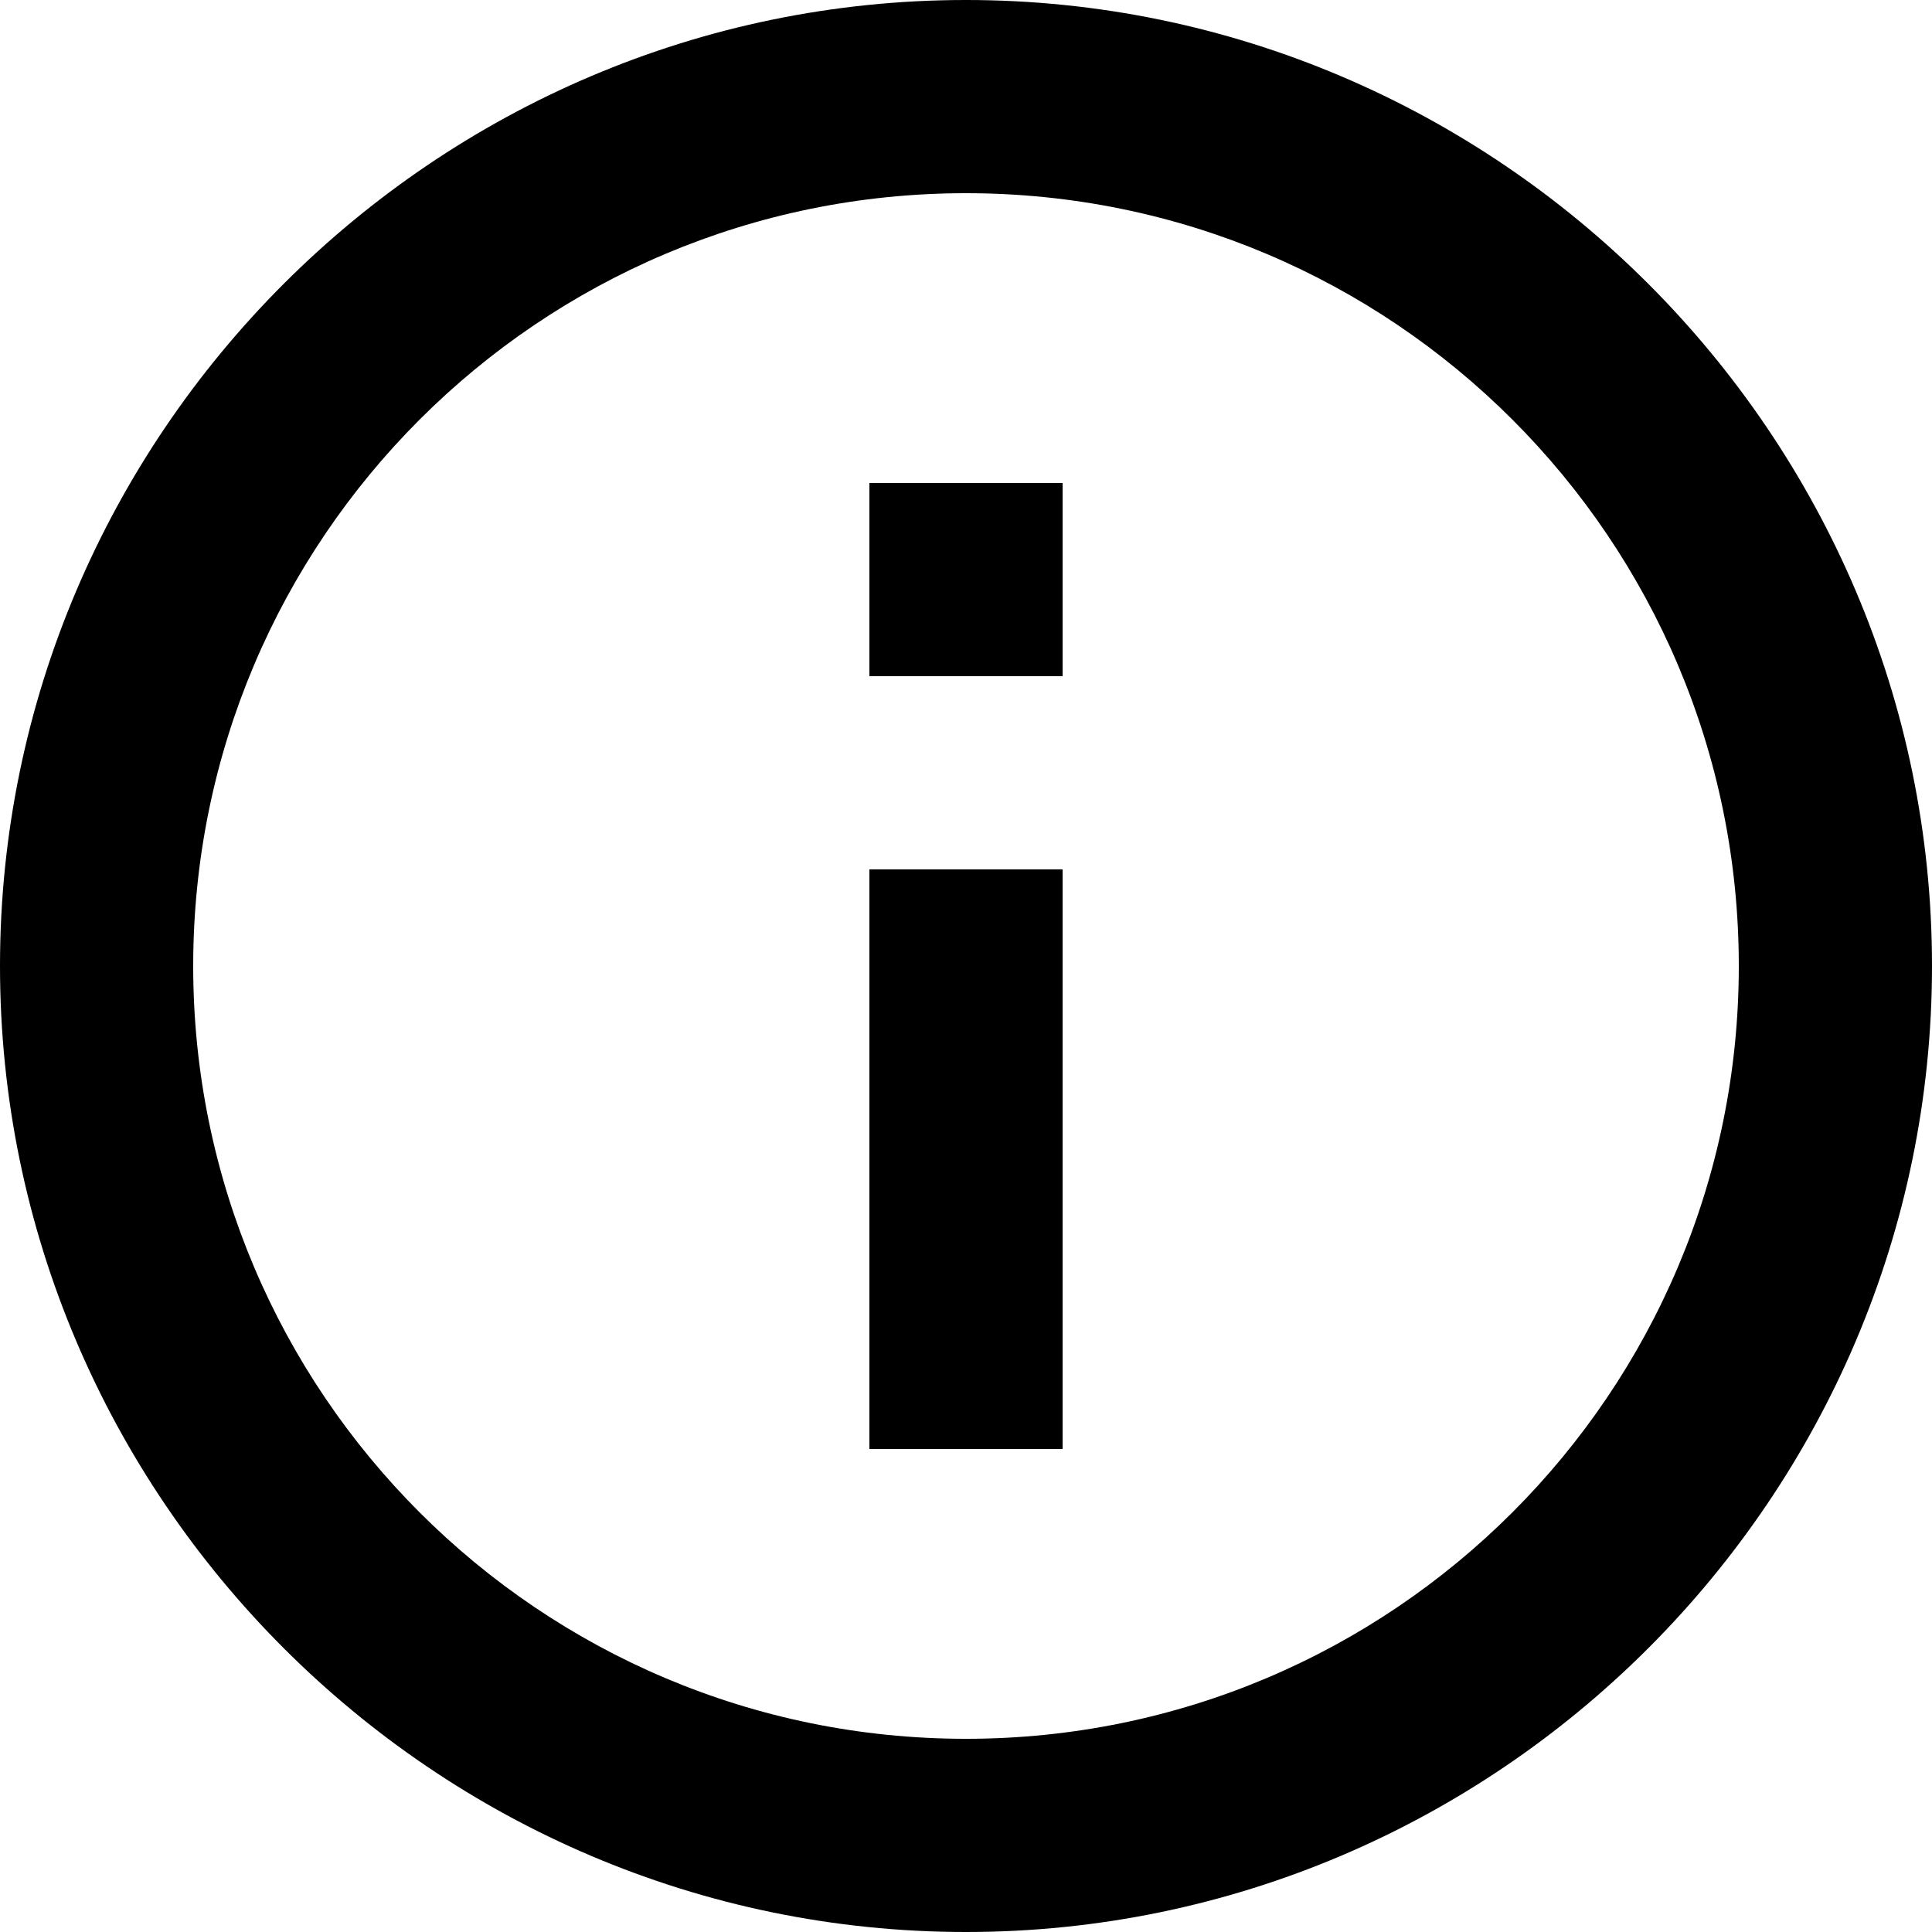 <?xml version="1.0" encoding="utf-8"?>
<!-- Generator: Adobe Illustrator 27.6.1, SVG Export Plug-In . SVG Version: 6.00 Build 0)  -->
<svg version="1.1" id="레이어_1" xmlns="http://www.w3.org/2000/svg" xmlns:xlink="http://www.w3.org/1999/xlink" x="0px"
	 y="0px" viewBox="0 0 48 48" style="enable-background:new 0 0 48 48;" xml:space="preserve">
<path d="M21.6,12h4.8v4.8h-4.8V12z M21.6,21.6h4.8V36h-4.8V21.6z M24,0C10.8,0,0,10.8,0,24s10.8,24,24,24s24-10.8,24-24S37.2,0,24,0
	z M24,43.2C13.4,43.2,4.8,34.6,4.8,24S13.4,4.8,24,4.8S43.2,13.4,43.2,24S34.6,43.2,24,43.2z"/>
</svg>

